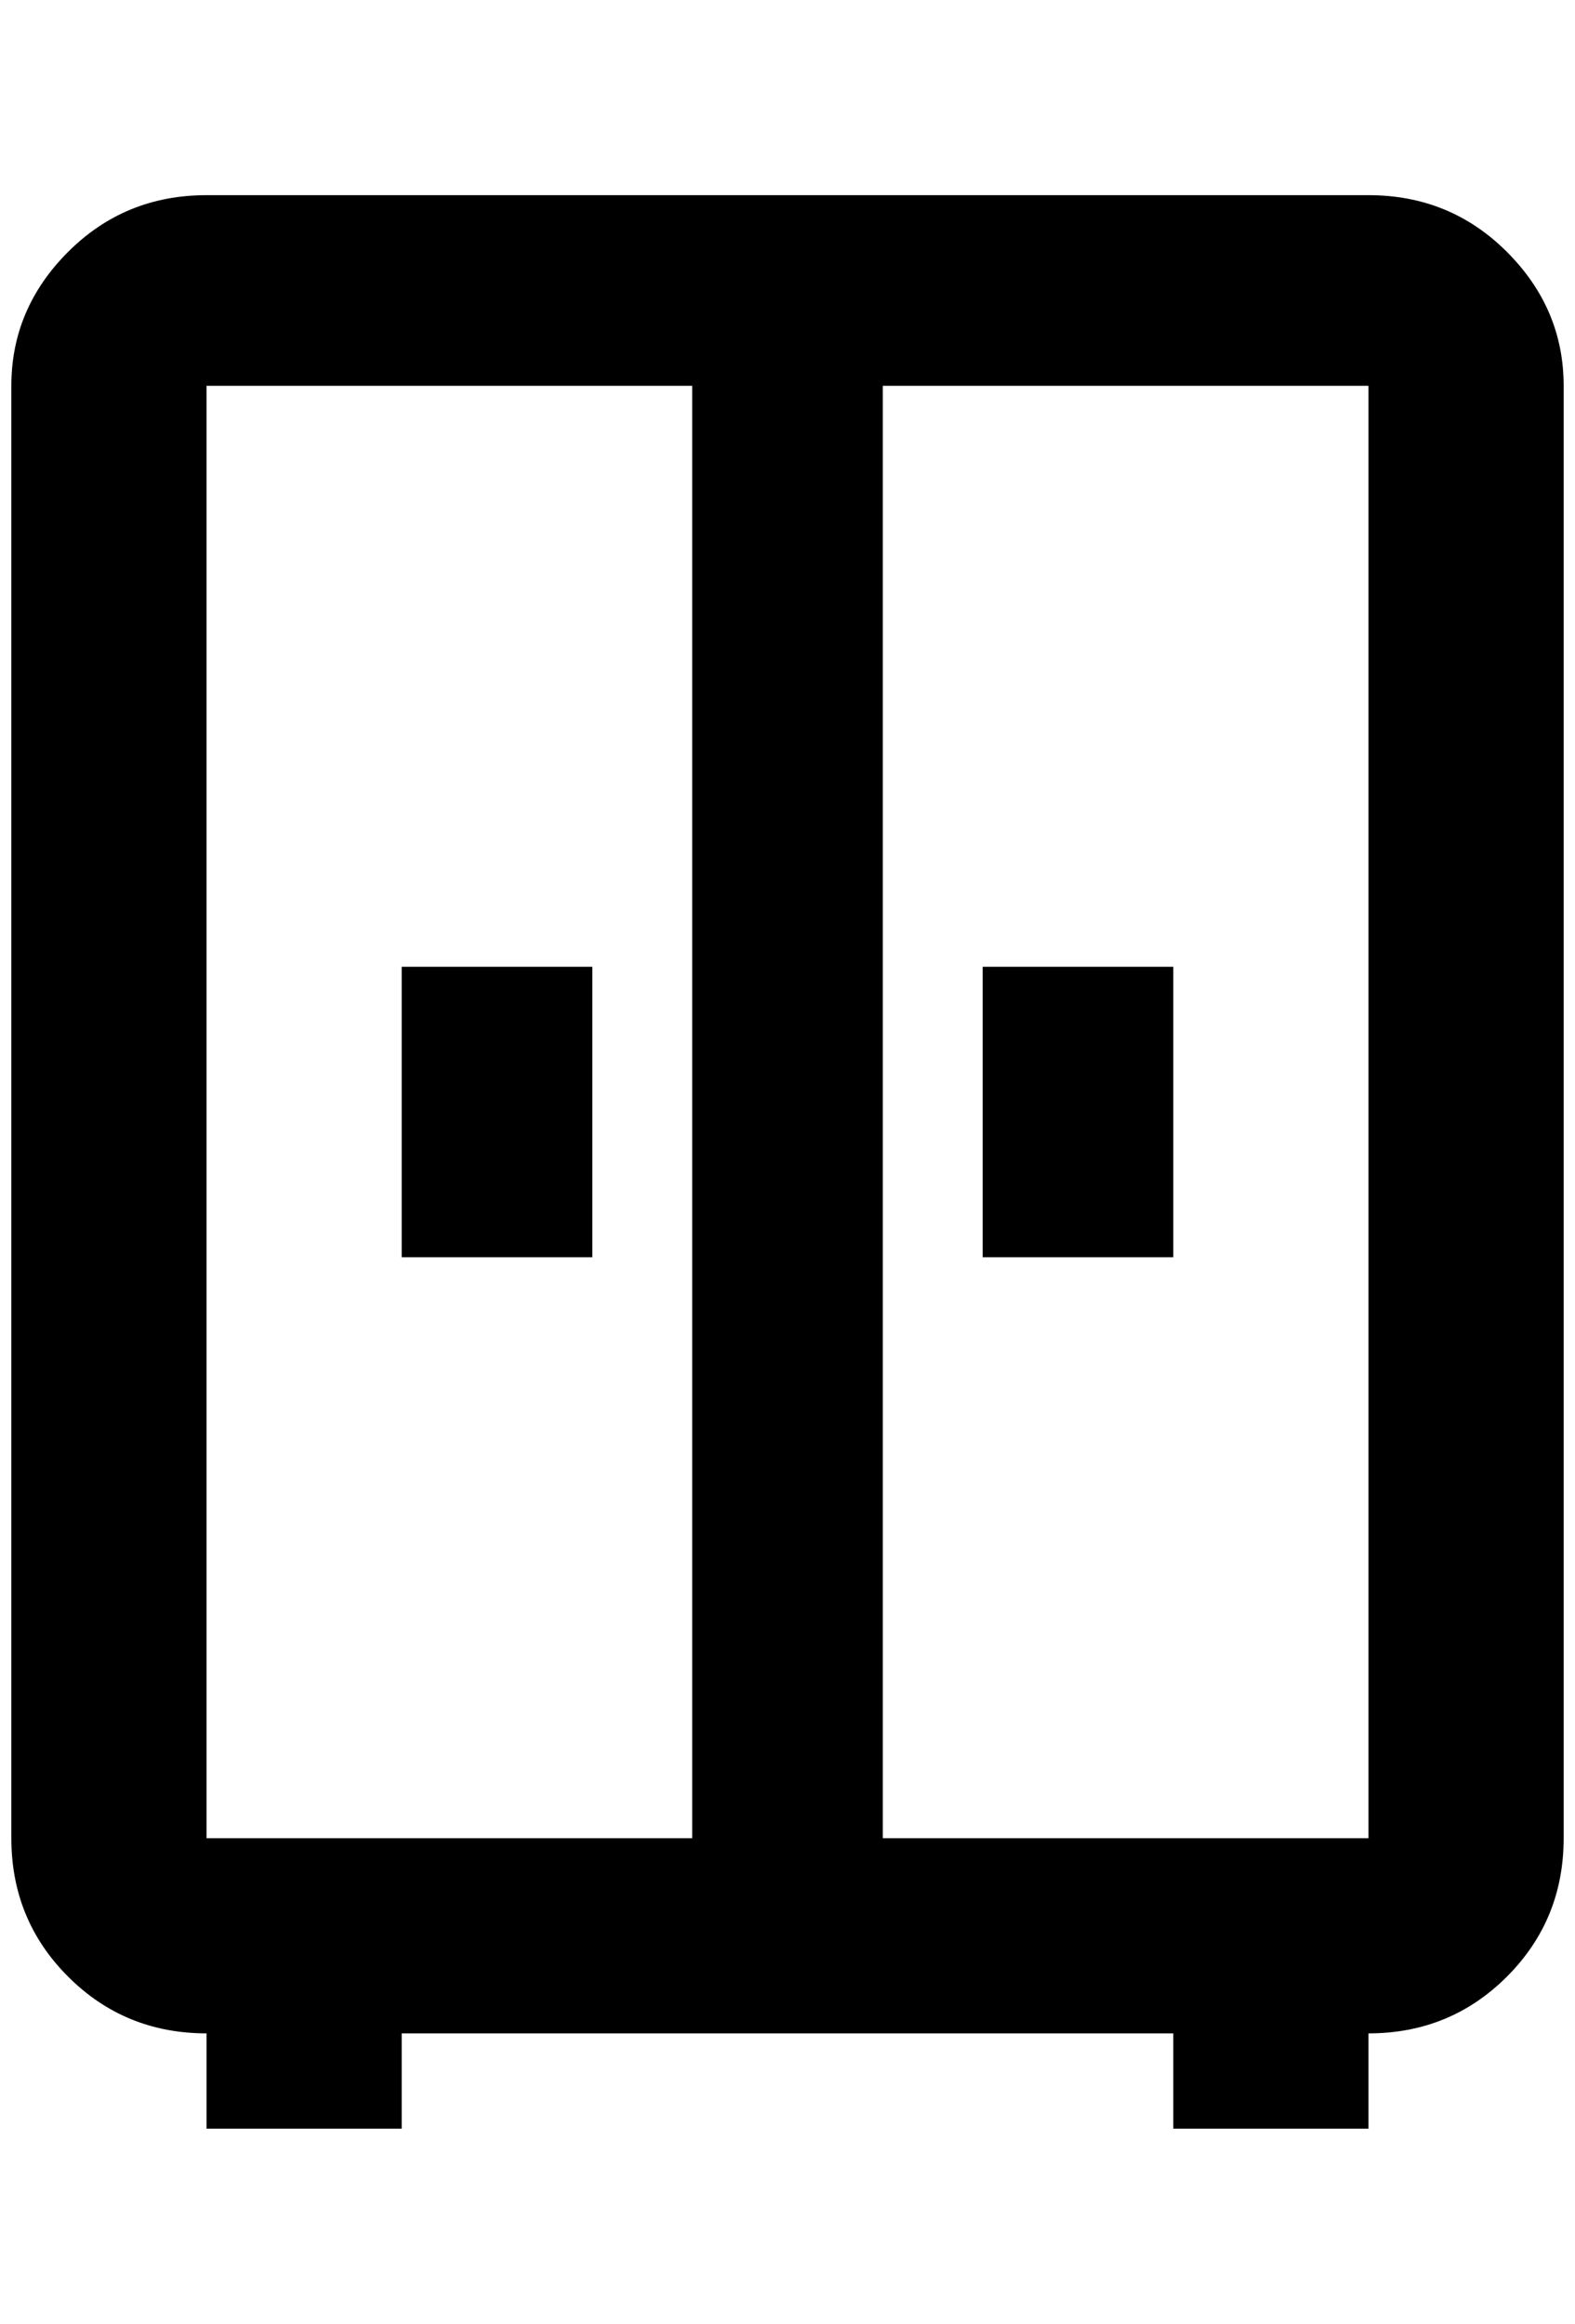 <?xml version="1.0" standalone="no"?>
<!DOCTYPE svg PUBLIC "-//W3C//DTD SVG 1.1//EN" "http://www.w3.org/Graphics/SVG/1.1/DTD/svg11.dtd" >
<svg xmlns="http://www.w3.org/2000/svg" xmlns:xlink="http://www.w3.org/1999/xlink" version="1.1" viewBox="-10 0 1388 2048">
   <path fill="currentColor"
d="M172 172q-72 0 -122 50t-50 118v1280q0 72 50 122t122 50v84h172v-84h680v84h172v-84q72 0 122 -50t50 -122v-1280q0 -68 -50 -118t-122 -50h-1024zM172 340h428v1280h-428v-1280zM768 340h428v1280h-428v-1280zM344 852v256h168v-256h-168zM856 852v256h168v-256h-168z
" />
</svg>
